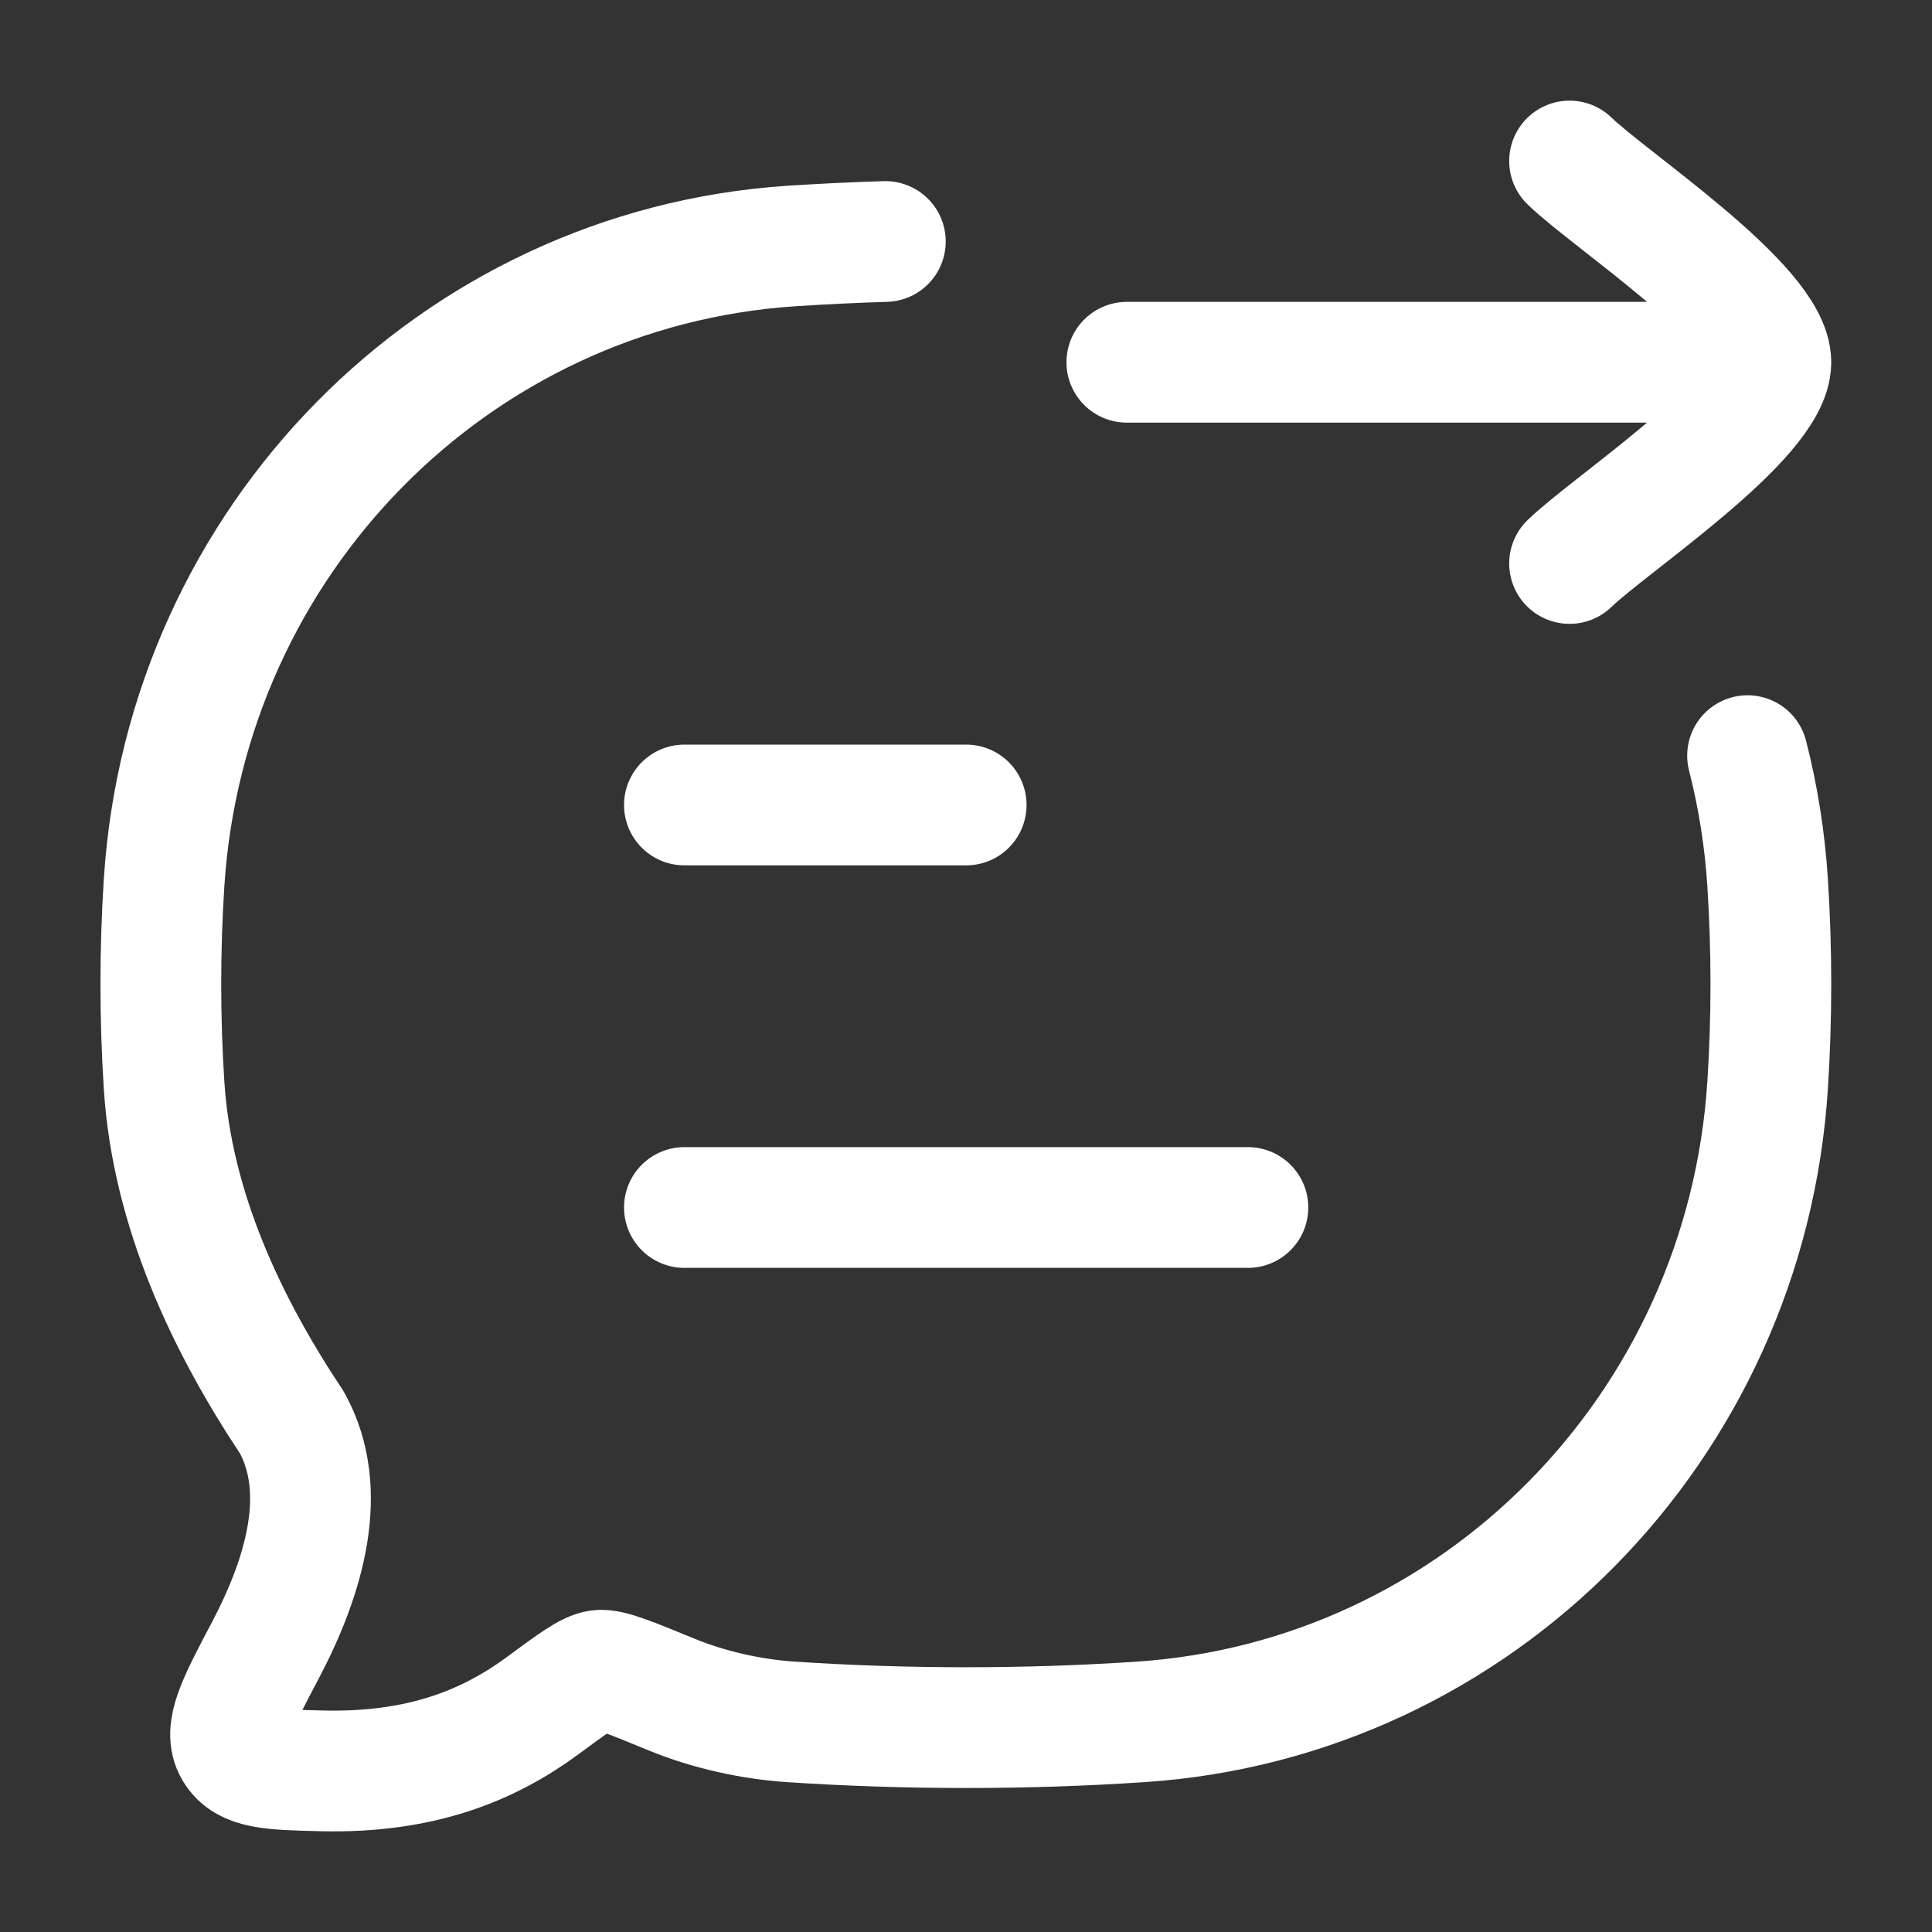 <svg width="32" height="32" viewBox="0 0 32 32" fill="none" xmlns="http://www.w3.org/2000/svg">
    <rect x="0" y="0" width="32" height="32" fill="#333333" stroke="none"/>
    <path d="M28.945 12.516C29.118 13.193 29.231 13.895 29.277 14.616C29.349 15.724 29.349 16.871 29.277 17.979C28.912 23.64 24.469 28.149 18.892 28.52C16.989 28.647 15.002 28.646 13.103 28.52C12.449 28.477 11.737 28.32 11.123 28.067C10.44 27.786 10.098 27.645 9.925 27.666C9.751 27.688 9.499 27.874 8.996 28.245C8.108 28.901 6.989 29.371 5.33 29.331C4.491 29.311 4.072 29.3 3.884 28.98C3.696 28.66 3.93 28.216 4.398 27.329C5.046 26.099 5.457 24.69 4.835 23.562C3.762 21.95 2.851 20.041 2.718 17.979C2.646 16.871 2.646 15.724 2.718 14.616C3.083 8.955 7.526 4.446 13.103 4.075C13.618 4.041 14.14 4.016 14.664 4" stroke="white" stroke-width="2" stroke-linecap="round" stroke-linejoin="round"/>
    <path d="M11.336 20H20.669M11.336 13.333H16.003" stroke="white" stroke-width="2" stroke-linecap="round" stroke-linejoin="round"/>
    <path d="M29.331 6H18.664M29.331 6C29.331 5.066 26.672 3.322 25.997 2.667M29.331 6C29.331 6.934 26.672 8.678 25.997 9.333" stroke="white" stroke-width="2" stroke-linecap="round" stroke-linejoin="round"/>
</svg>
